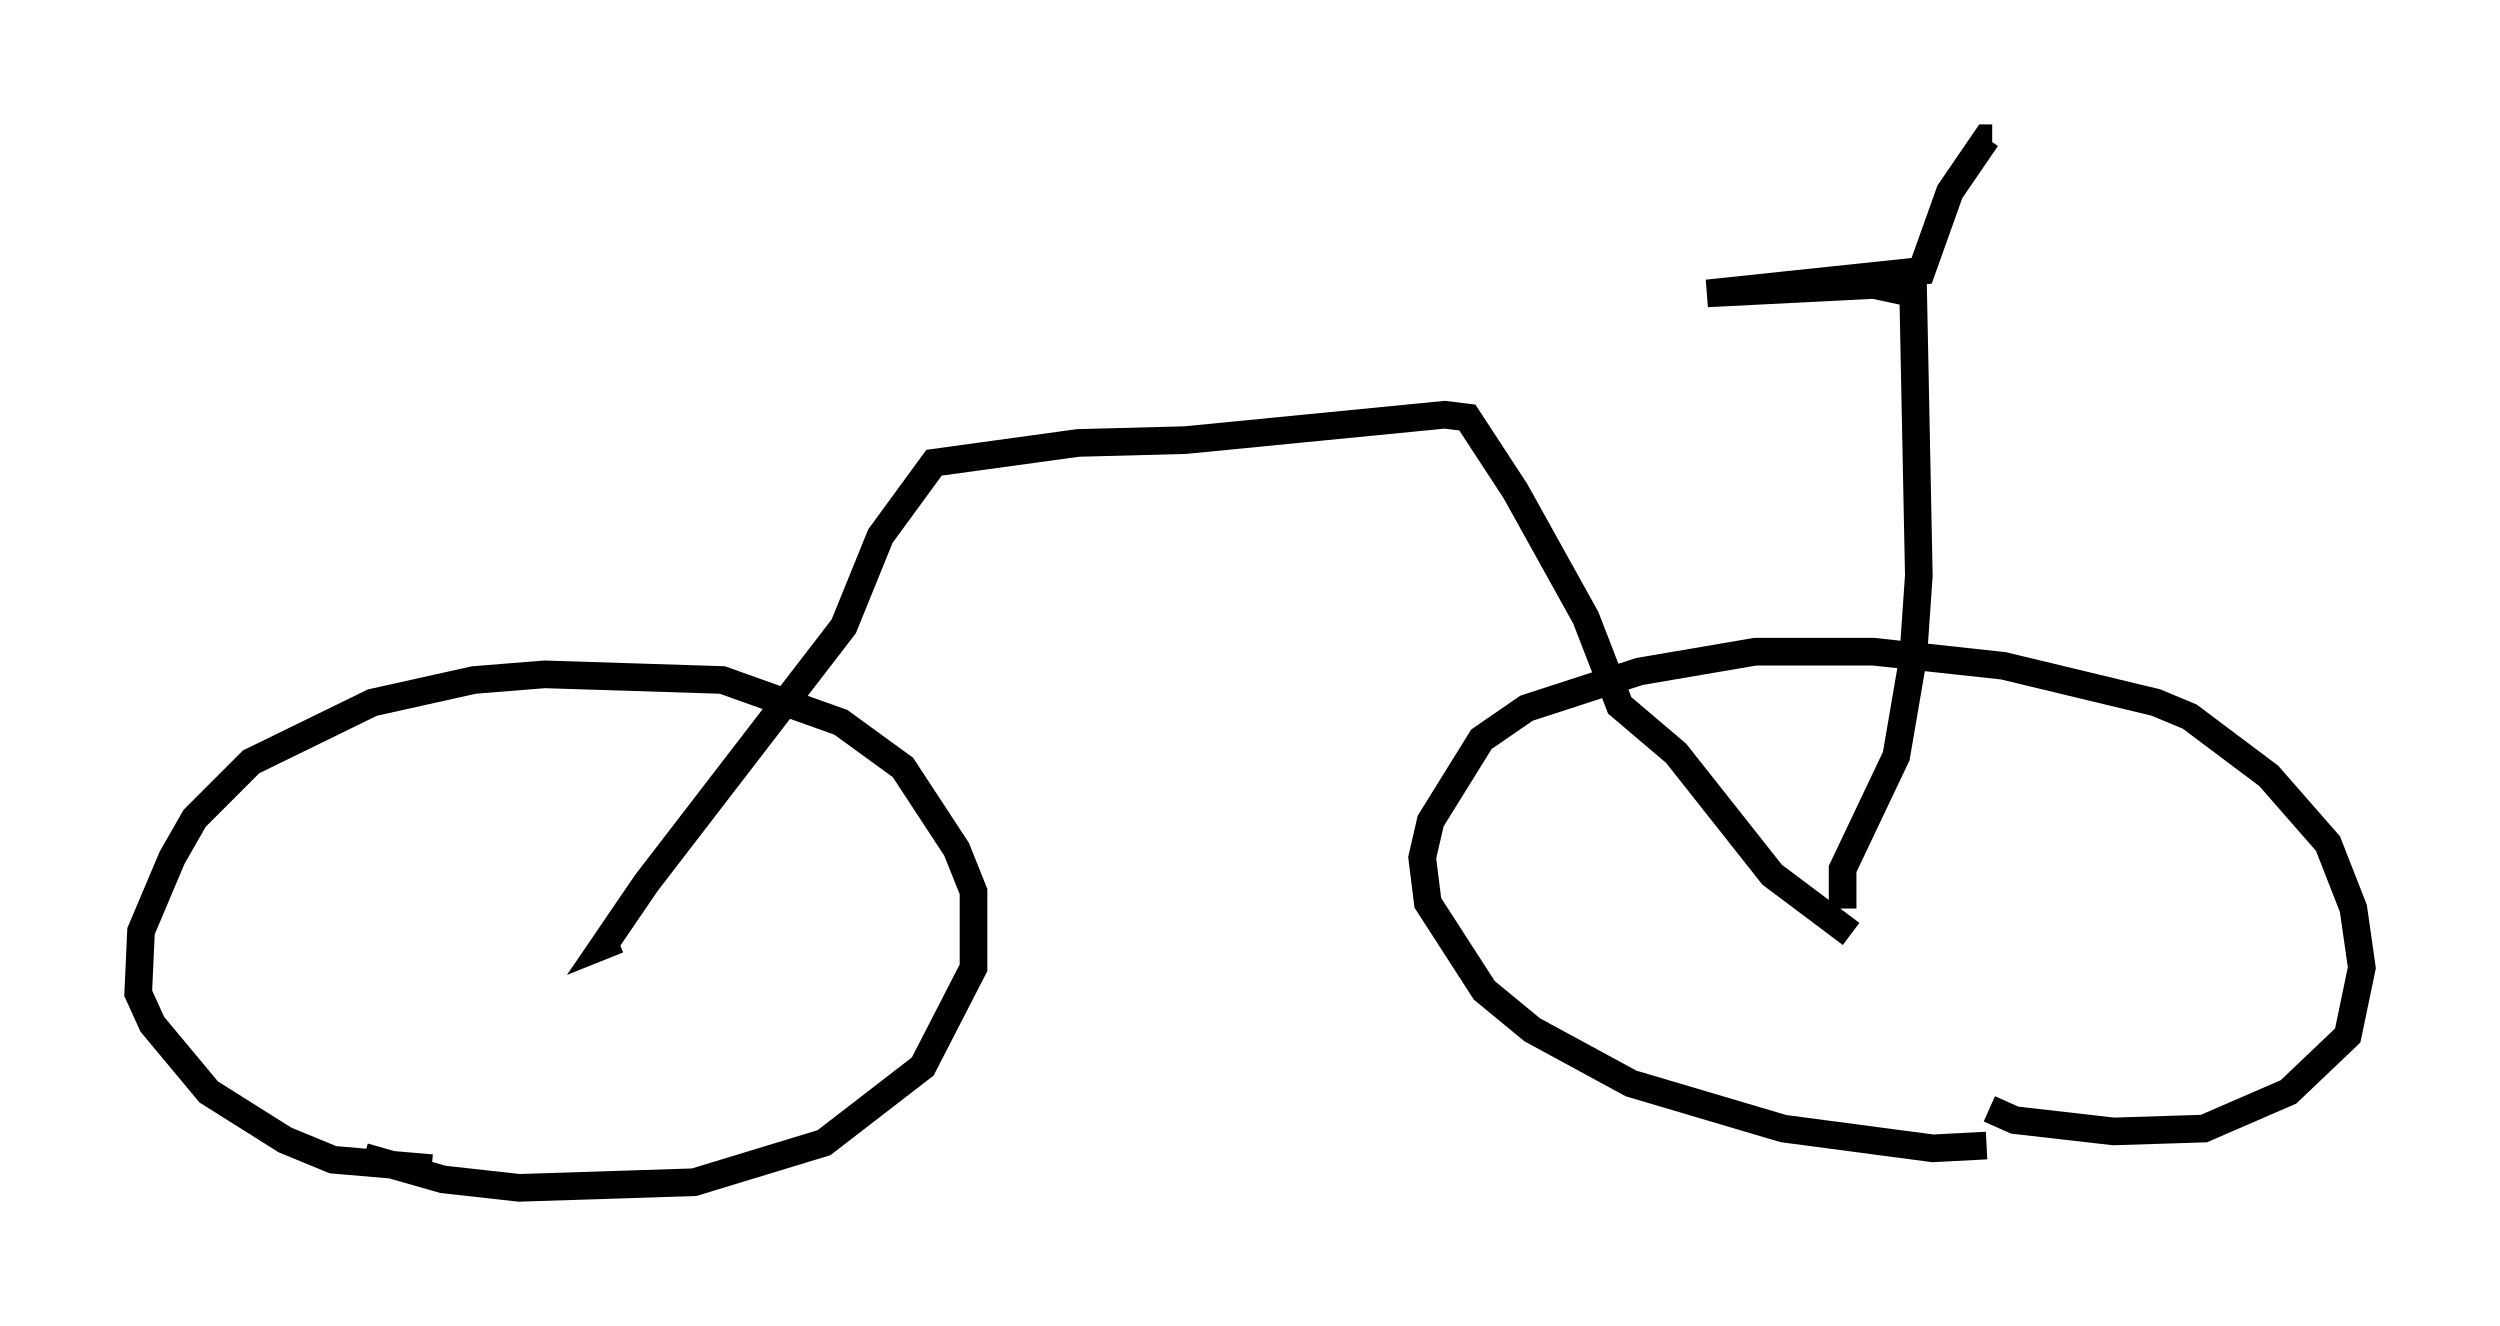 <?xml version="1.0" encoding="utf-8" ?>
<svg baseProfile="full" height="47.975" version="1.1" width="90.443" xmlns="http://www.w3.org/2000/svg" xmlns:ev="http://www.w3.org/2001/xml-events" xmlns:xlink="http://www.w3.org/1999/xlink"><defs /><rect fill="white" height="47.975" width="90.443" x="0" y="0" /><path d="M17.658, 42.159 m-2.042, 0.102 l-3.573, -0.306 -1.735, -0.715 l-2.756, -1.735 -2.042, -2.45 l-0.51, -1.123 0.102, -2.246 l1.123, -2.654 0.817, -1.429 l2.042, -2.042 4.39, -2.144 l3.675, -0.817 2.552, -0.204 l6.431, 0.204 4.288, 1.531 l2.246, 1.633 1.94, 2.96 l0.613, 1.531 0.0, 2.756 l-1.838, 3.573 -3.573, 2.756 l-4.696, 1.429 -6.329, 0.204 l-2.756, -0.306 -2.858, -0.817 m58.699, -0.408 l-1.94, 0.102 -5.41, -0.715 l-5.513, -1.633 -3.573, -1.94 l-1.735, -1.429 -2.042, -3.165 l-0.204, -1.633 0.306, -1.327 l1.838, -2.96 1.633, -1.123 l4.083, -1.327 4.185, -0.715 l4.288, 0.0 4.696, 0.51 l5.513, 1.327 1.225, 0.51 l2.858, 2.144 2.144, 2.45 l0.919, 2.348 0.306, 2.144 l-0.51, 2.45 -2.144, 2.042 l-3.063, 1.327 -3.267, 0.102 l-3.573, -0.408 -0.919, -0.408 m-5.308, -7.248 l0.0, -1.429 1.94, -4.083 l0.613, -3.573 0.204, -2.96 l-0.204, -10.208 -1.429, -0.306 l-6.023, 0.306 7.758, -0.817 l1.021, -2.858 1.327, -1.94 l0.204, 0.0 m-5.104, 28.788 l-2.858, -2.144 -3.471, -4.39 l-2.042, -1.735 -1.225, -3.165 l-2.552, -4.594 -1.735, -2.654 l-0.817, -0.102 -9.392, 0.919 l-3.879, 0.102 -5.206, 0.715 l-1.94, 2.654 -1.327, 3.267 l-7.146, 9.29 -1.531, 2.246 l0.51, -0.204 " fill="none" stroke="black" stroke-width="1" /></svg>